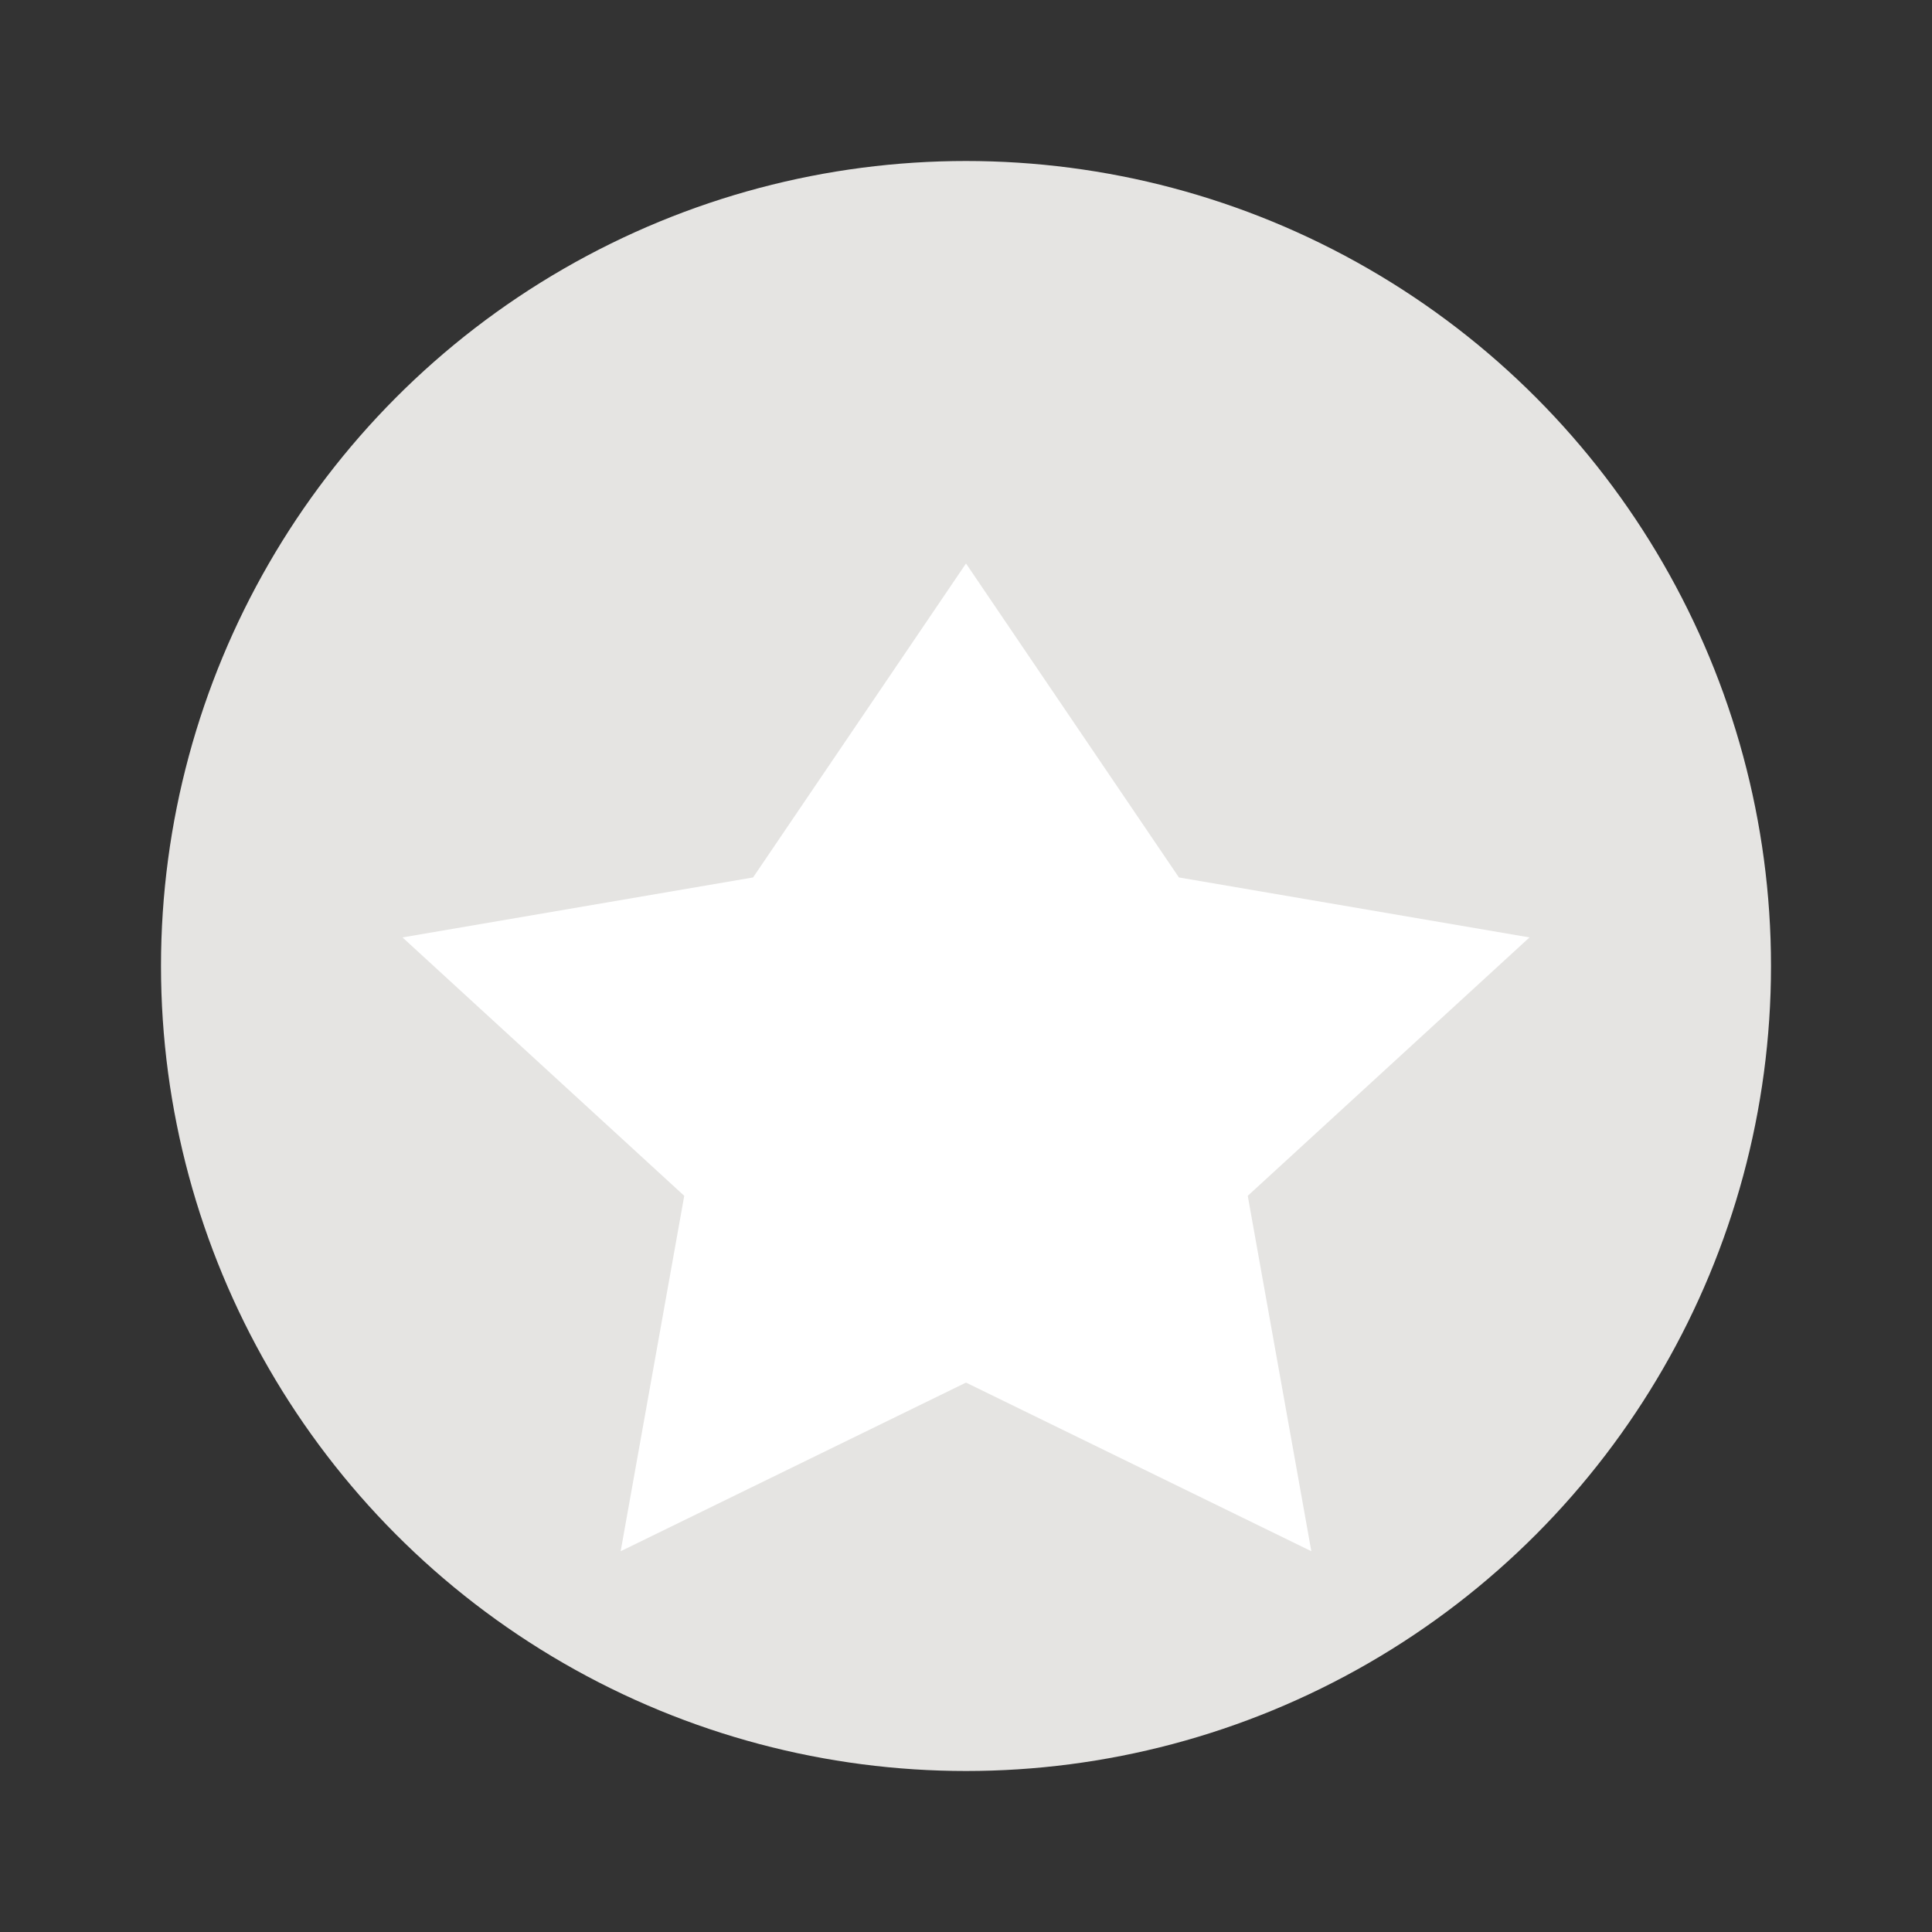 <svg width="32" height="32" viewBox="0 0 24 24" fill="none" xmlns="http://www.w3.org/2000/svg">
  <rect x="0" y="0" width="24" height="24" fill="#333333" stroke="none"/>
  <circle cx="12" cy="12" r="10" fill="#E5E4E2" />
  <path d="M12 7L14.645 10.9L19 11.645L15.5 14.855L16.29 19.27L12 17.175L7.71 19.27L8.5 14.855L5 11.645L9.355 10.9L12 7Z" fill="#FFFFFF" />
</svg>
